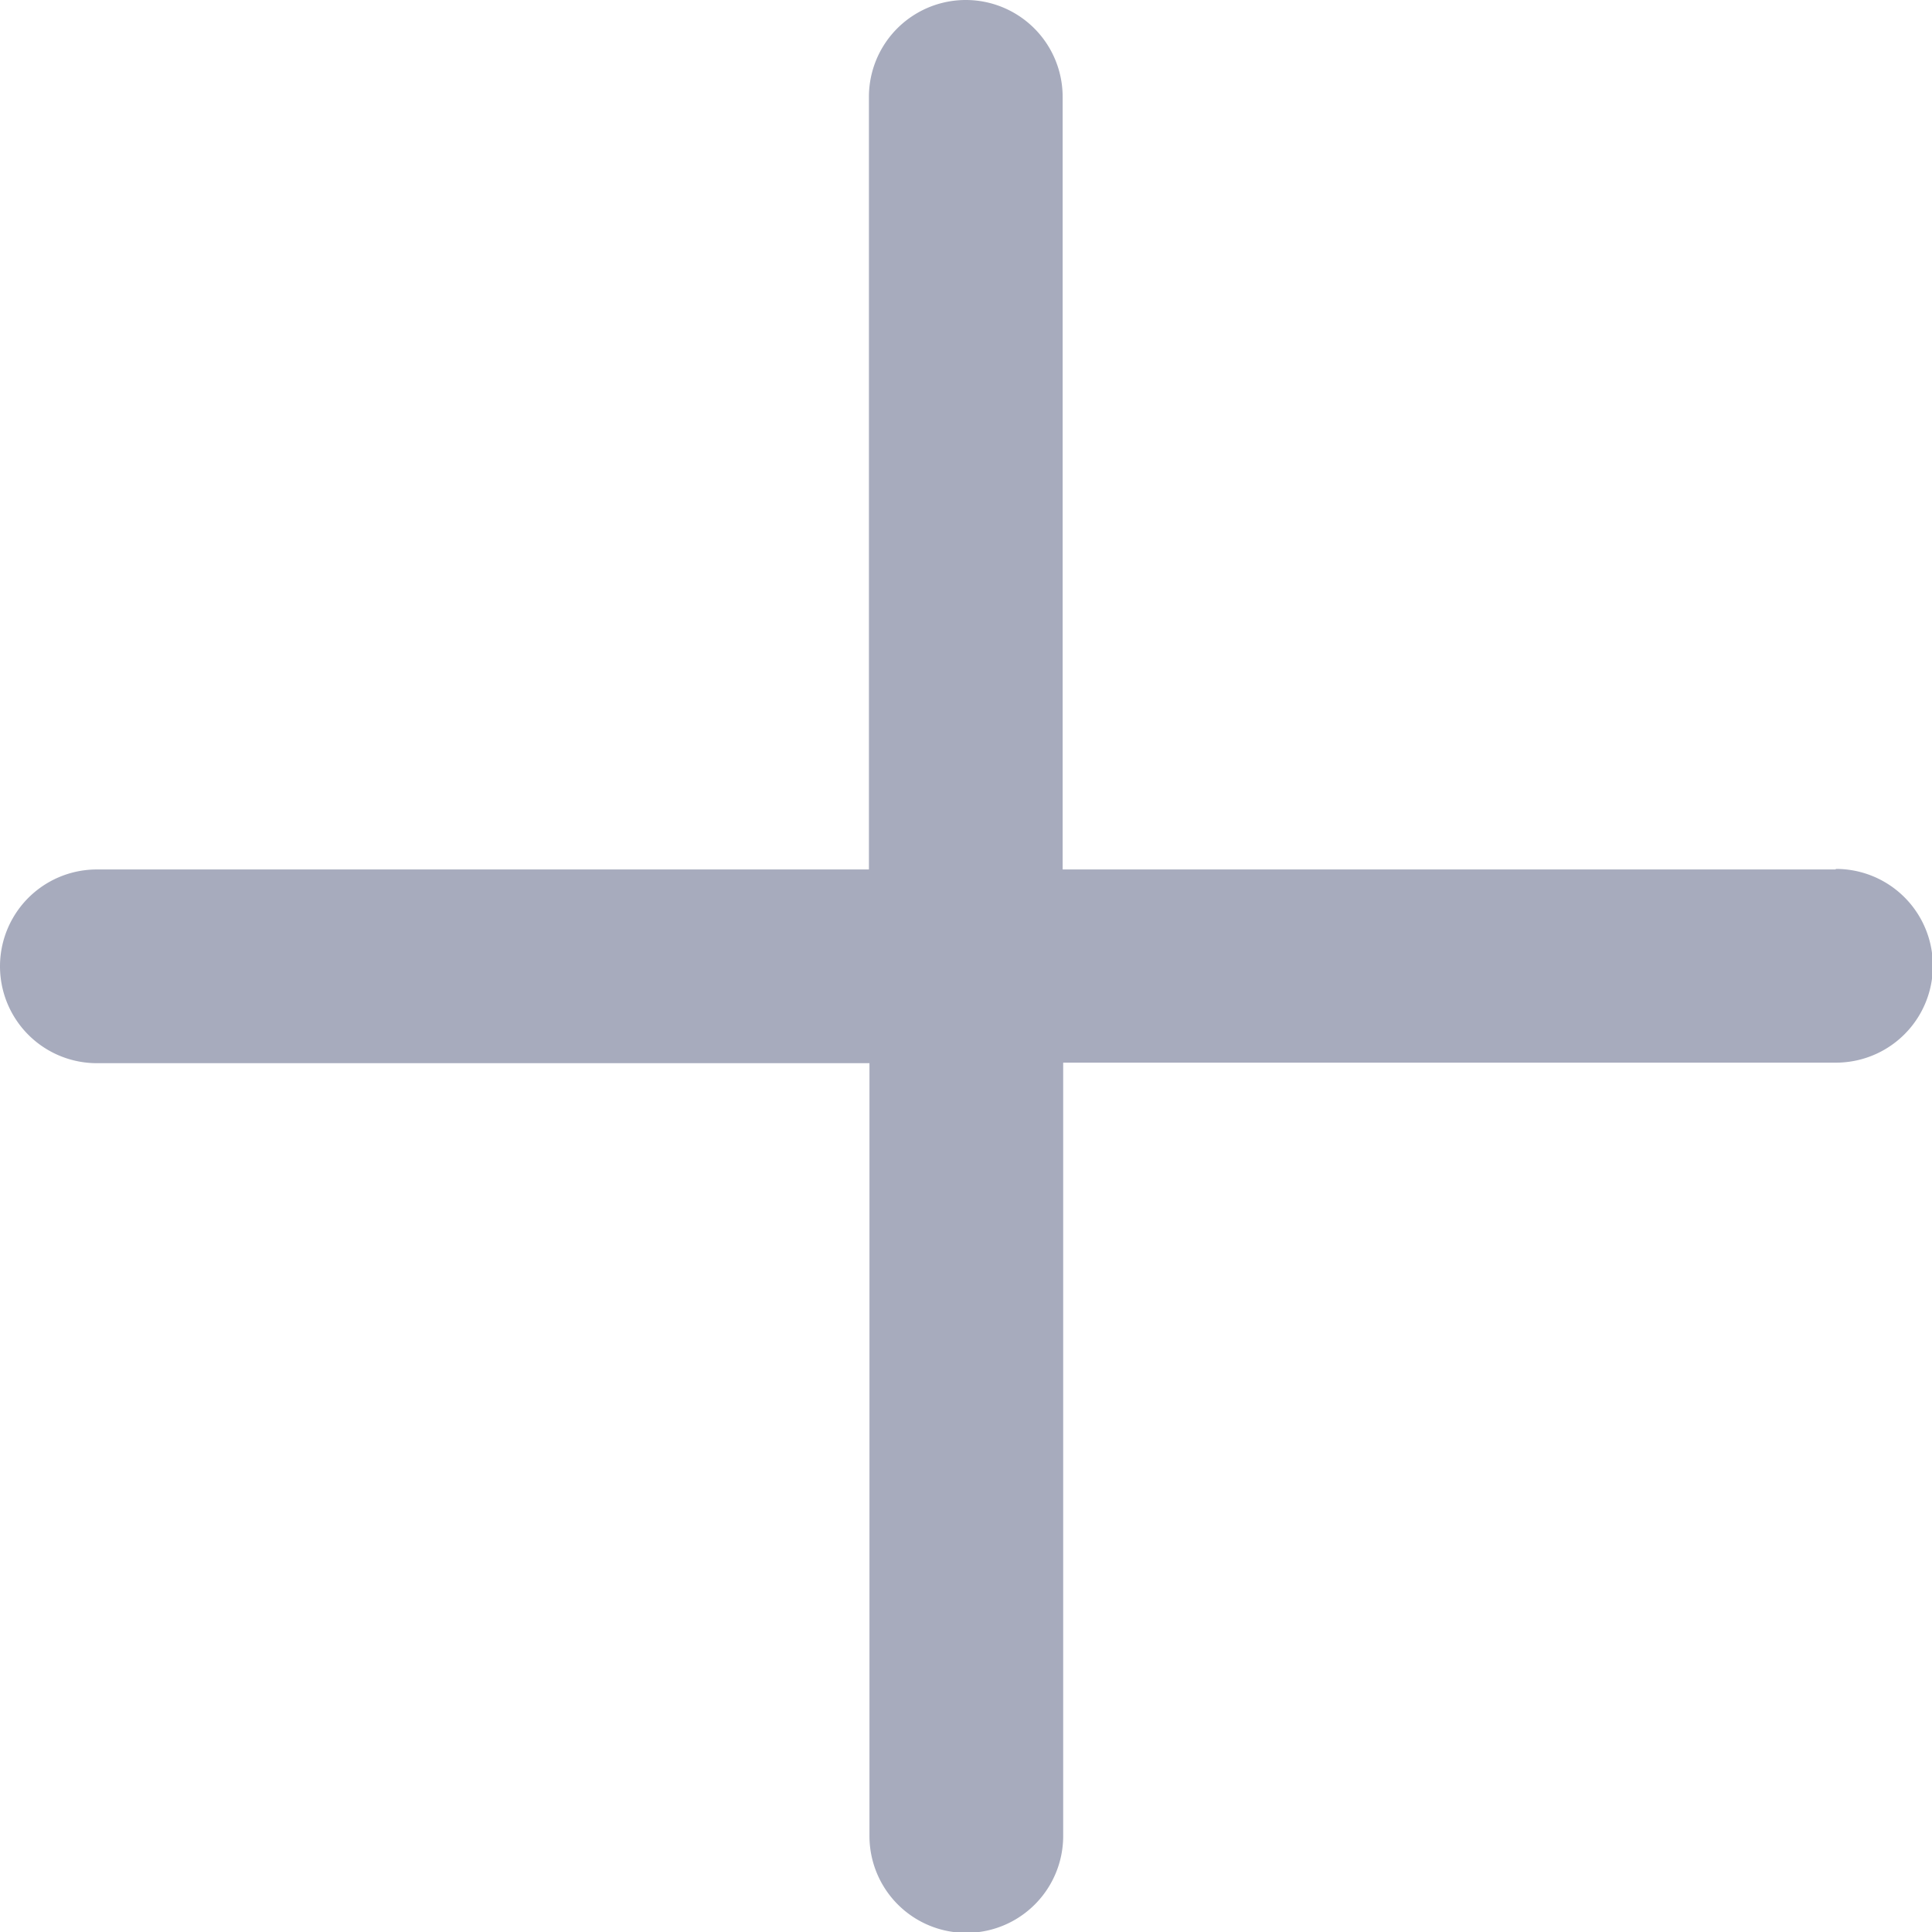 <svg xmlns="http://www.w3.org/2000/svg" width="17.952" height="17.952" viewBox="0 0 17.952 17.952"><defs><style>.a{fill:#a7abbd;}</style></defs><path class="a" d="M17.055,8.079H9.874V.9a.9.9,0,0,0-1.8,0V8.079H.9a.9.9,0,0,0,0,1.8H8.079v7.181a.9.9,0,1,0,1.8,0V9.874h7.181a.9.9,0,1,0,0-1.8Zm0,0" transform="translate(0)"/></svg>